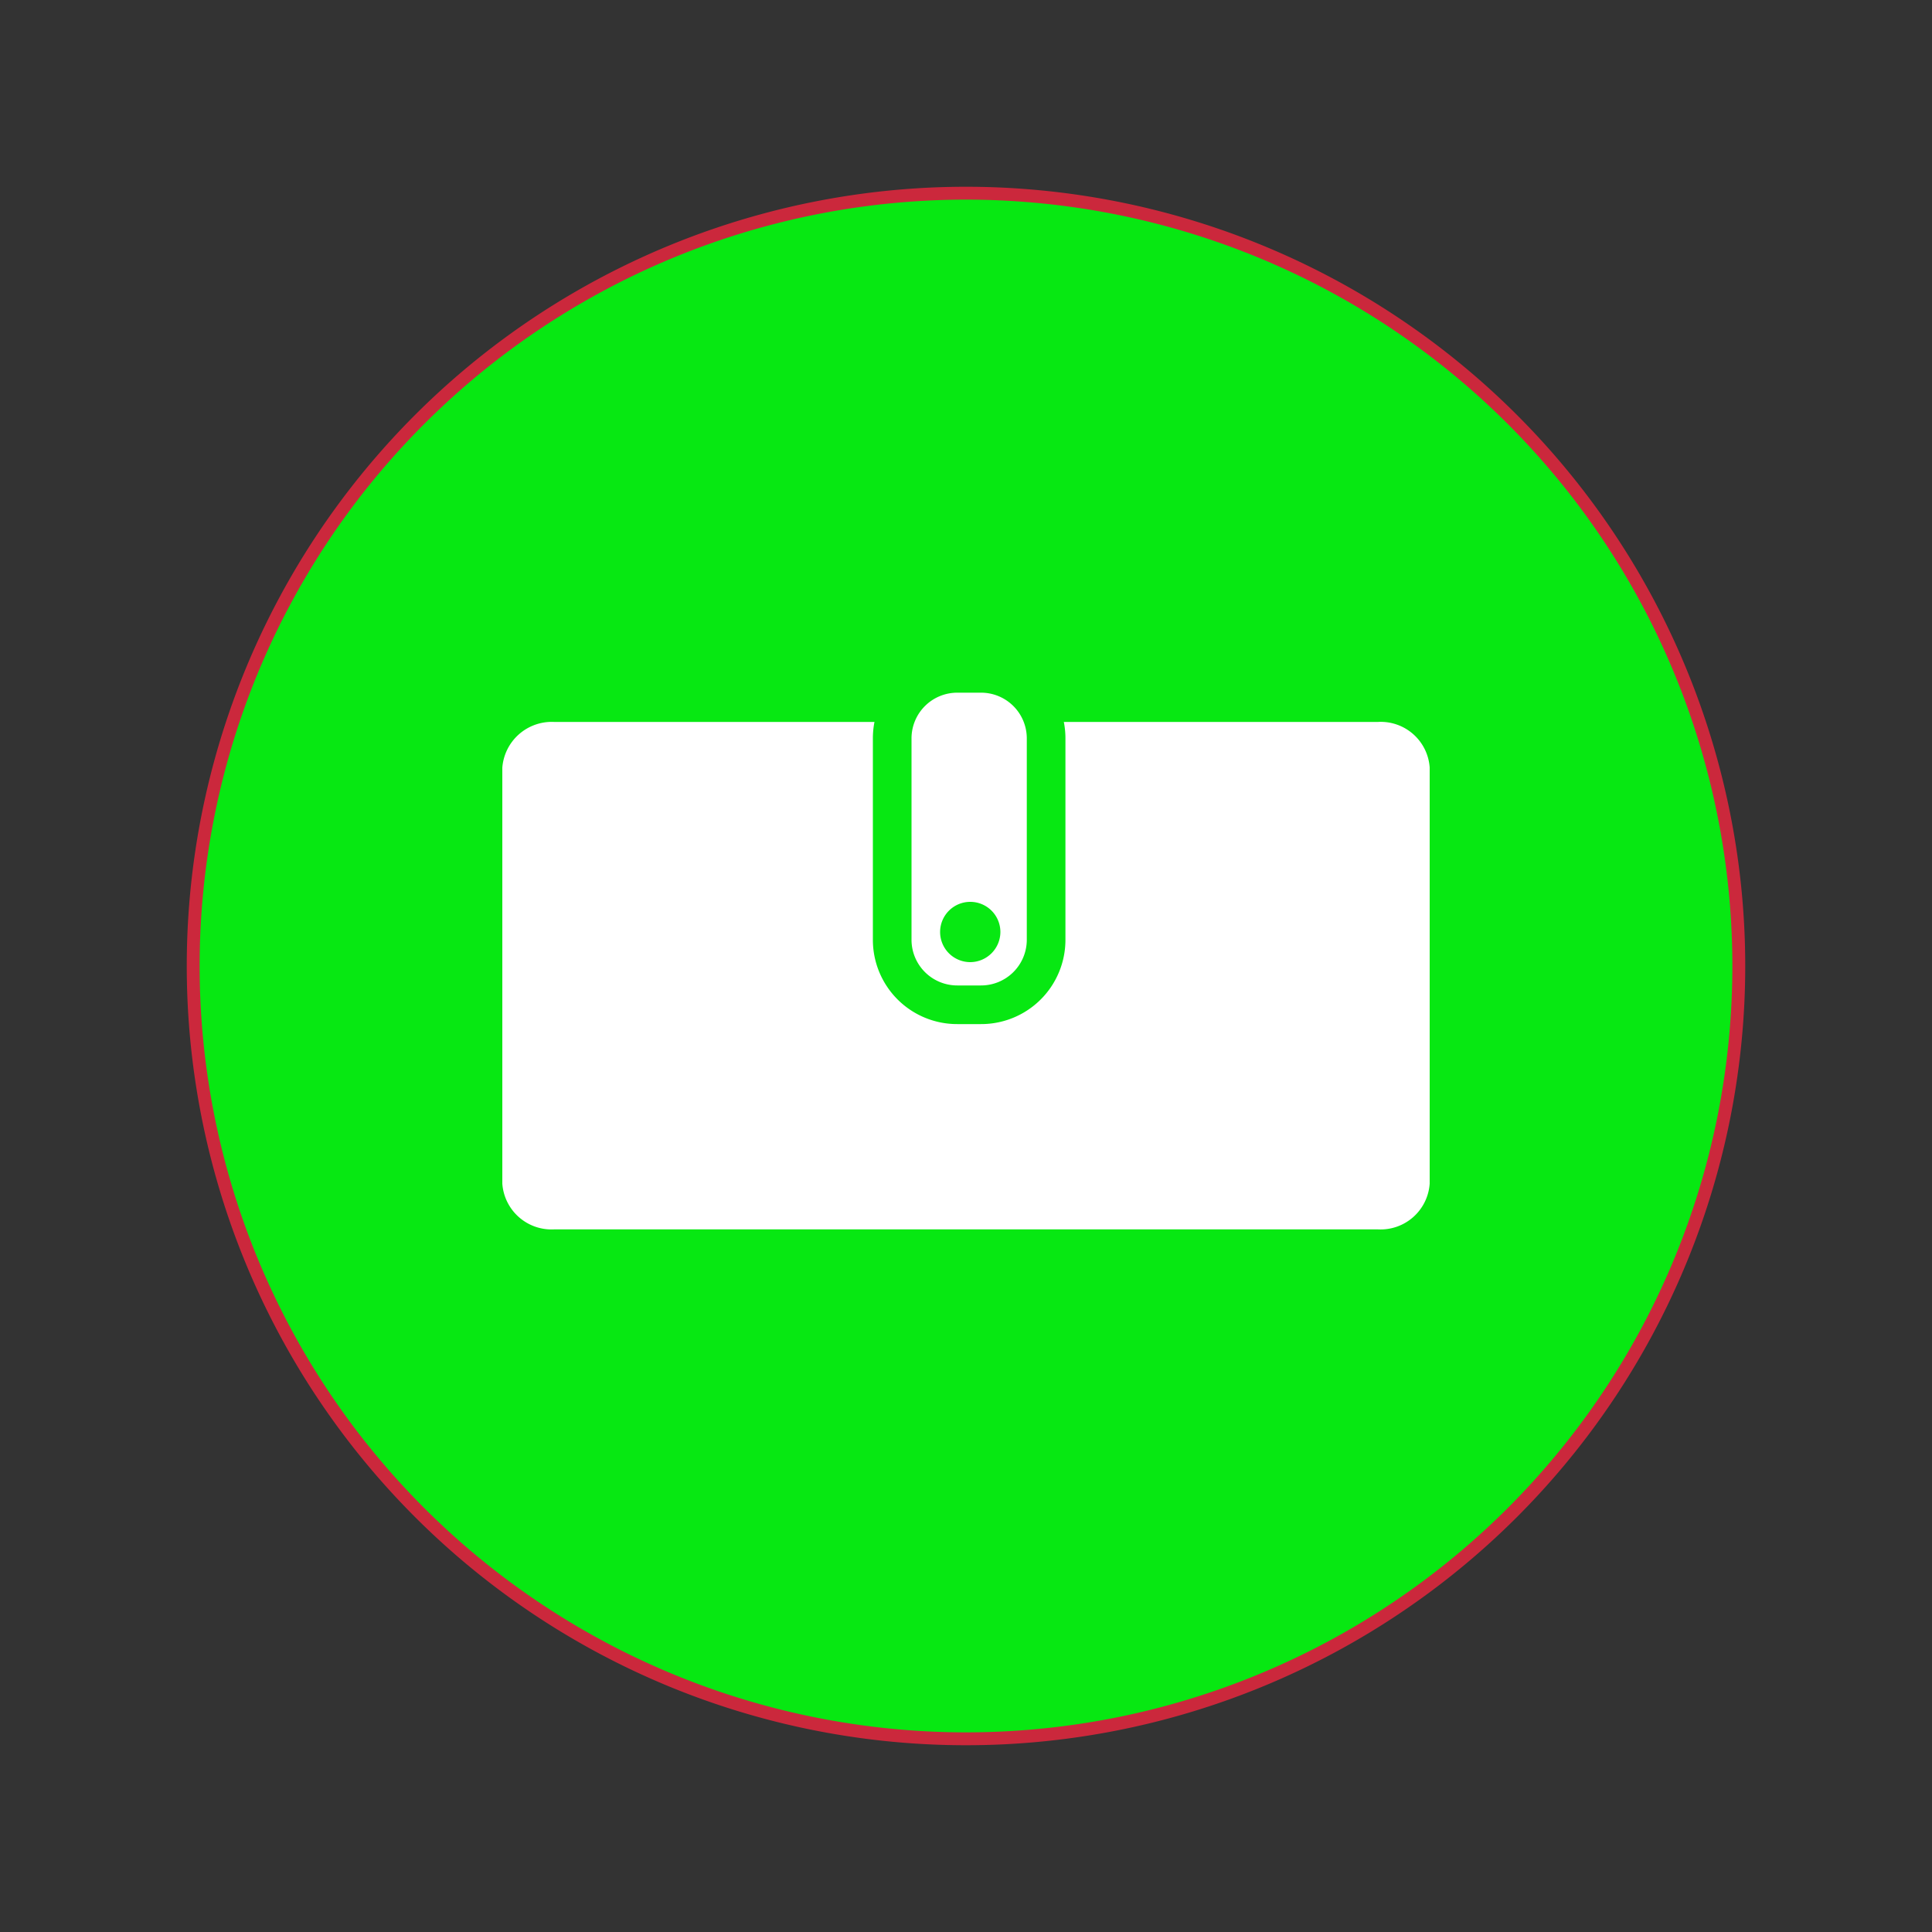 <svg id="Ñëîé_1" data-name="Ñëîé 1" xmlns="http://www.w3.org/2000/svg" viewBox="0 0 150 150"><rect x="0" y="0" width="150" height="150" fill="#333333" stroke="none"/><defs><style>.cls-1,.cls-3{fill:#07e812;}.cls-1{stroke:#cb283c;stroke-miterlimit:10;fill-rule:evenodd;}.cls-2{fill:#fff;}</style></defs><title>homePage</title><path class="cls-1" d="M75,15A60,60,0,1,1,15,75,60,60,0,0,1,75,15h0Z"/><path class="cls-2" d="M107,56.05H80.28V71.74a2.61,2.61,0,0,1-2.43,2.59h-5a2.84,2.84,0,0,1-2.55-3.11V56.05H43a3.85,3.85,0,0,0-4,3.55V91.9a3.83,3.83,0,0,0,4,3.55h64a3.82,3.82,0,0,0,4-3.55V59.58A3.81,3.81,0,0,0,107,56.05Z"/><path class="cls-2" d="M74.33,78a5,5,0,0,1-5.06-5V57.29a5,5,0,0,1,5.06-5h1.83a5,5,0,0,1,5.06,5V73a5,5,0,0,1-5.06,5H74.33Z"/><path class="cls-3" d="M76.16,53.78a3.55,3.55,0,0,1,3.56,3.51V73a3.55,3.55,0,0,1-3.56,3.51H74.33A3.55,3.55,0,0,1,70.77,73V57.29a3.55,3.55,0,0,1,3.56-3.51h1.83m0-3H74.33a6.54,6.54,0,0,0-6.56,6.51V73a6.54,6.54,0,0,0,6.56,6.51h1.83A6.54,6.54,0,0,0,82.72,73V57.29a6.54,6.54,0,0,0-6.56-6.51h0Z"/><path class="cls-3" d="M75.32,74.7a2.34,2.34,0,1,1,2.35-2.33A2.35,2.35,0,0,1,75.32,74.7Z"/></svg>